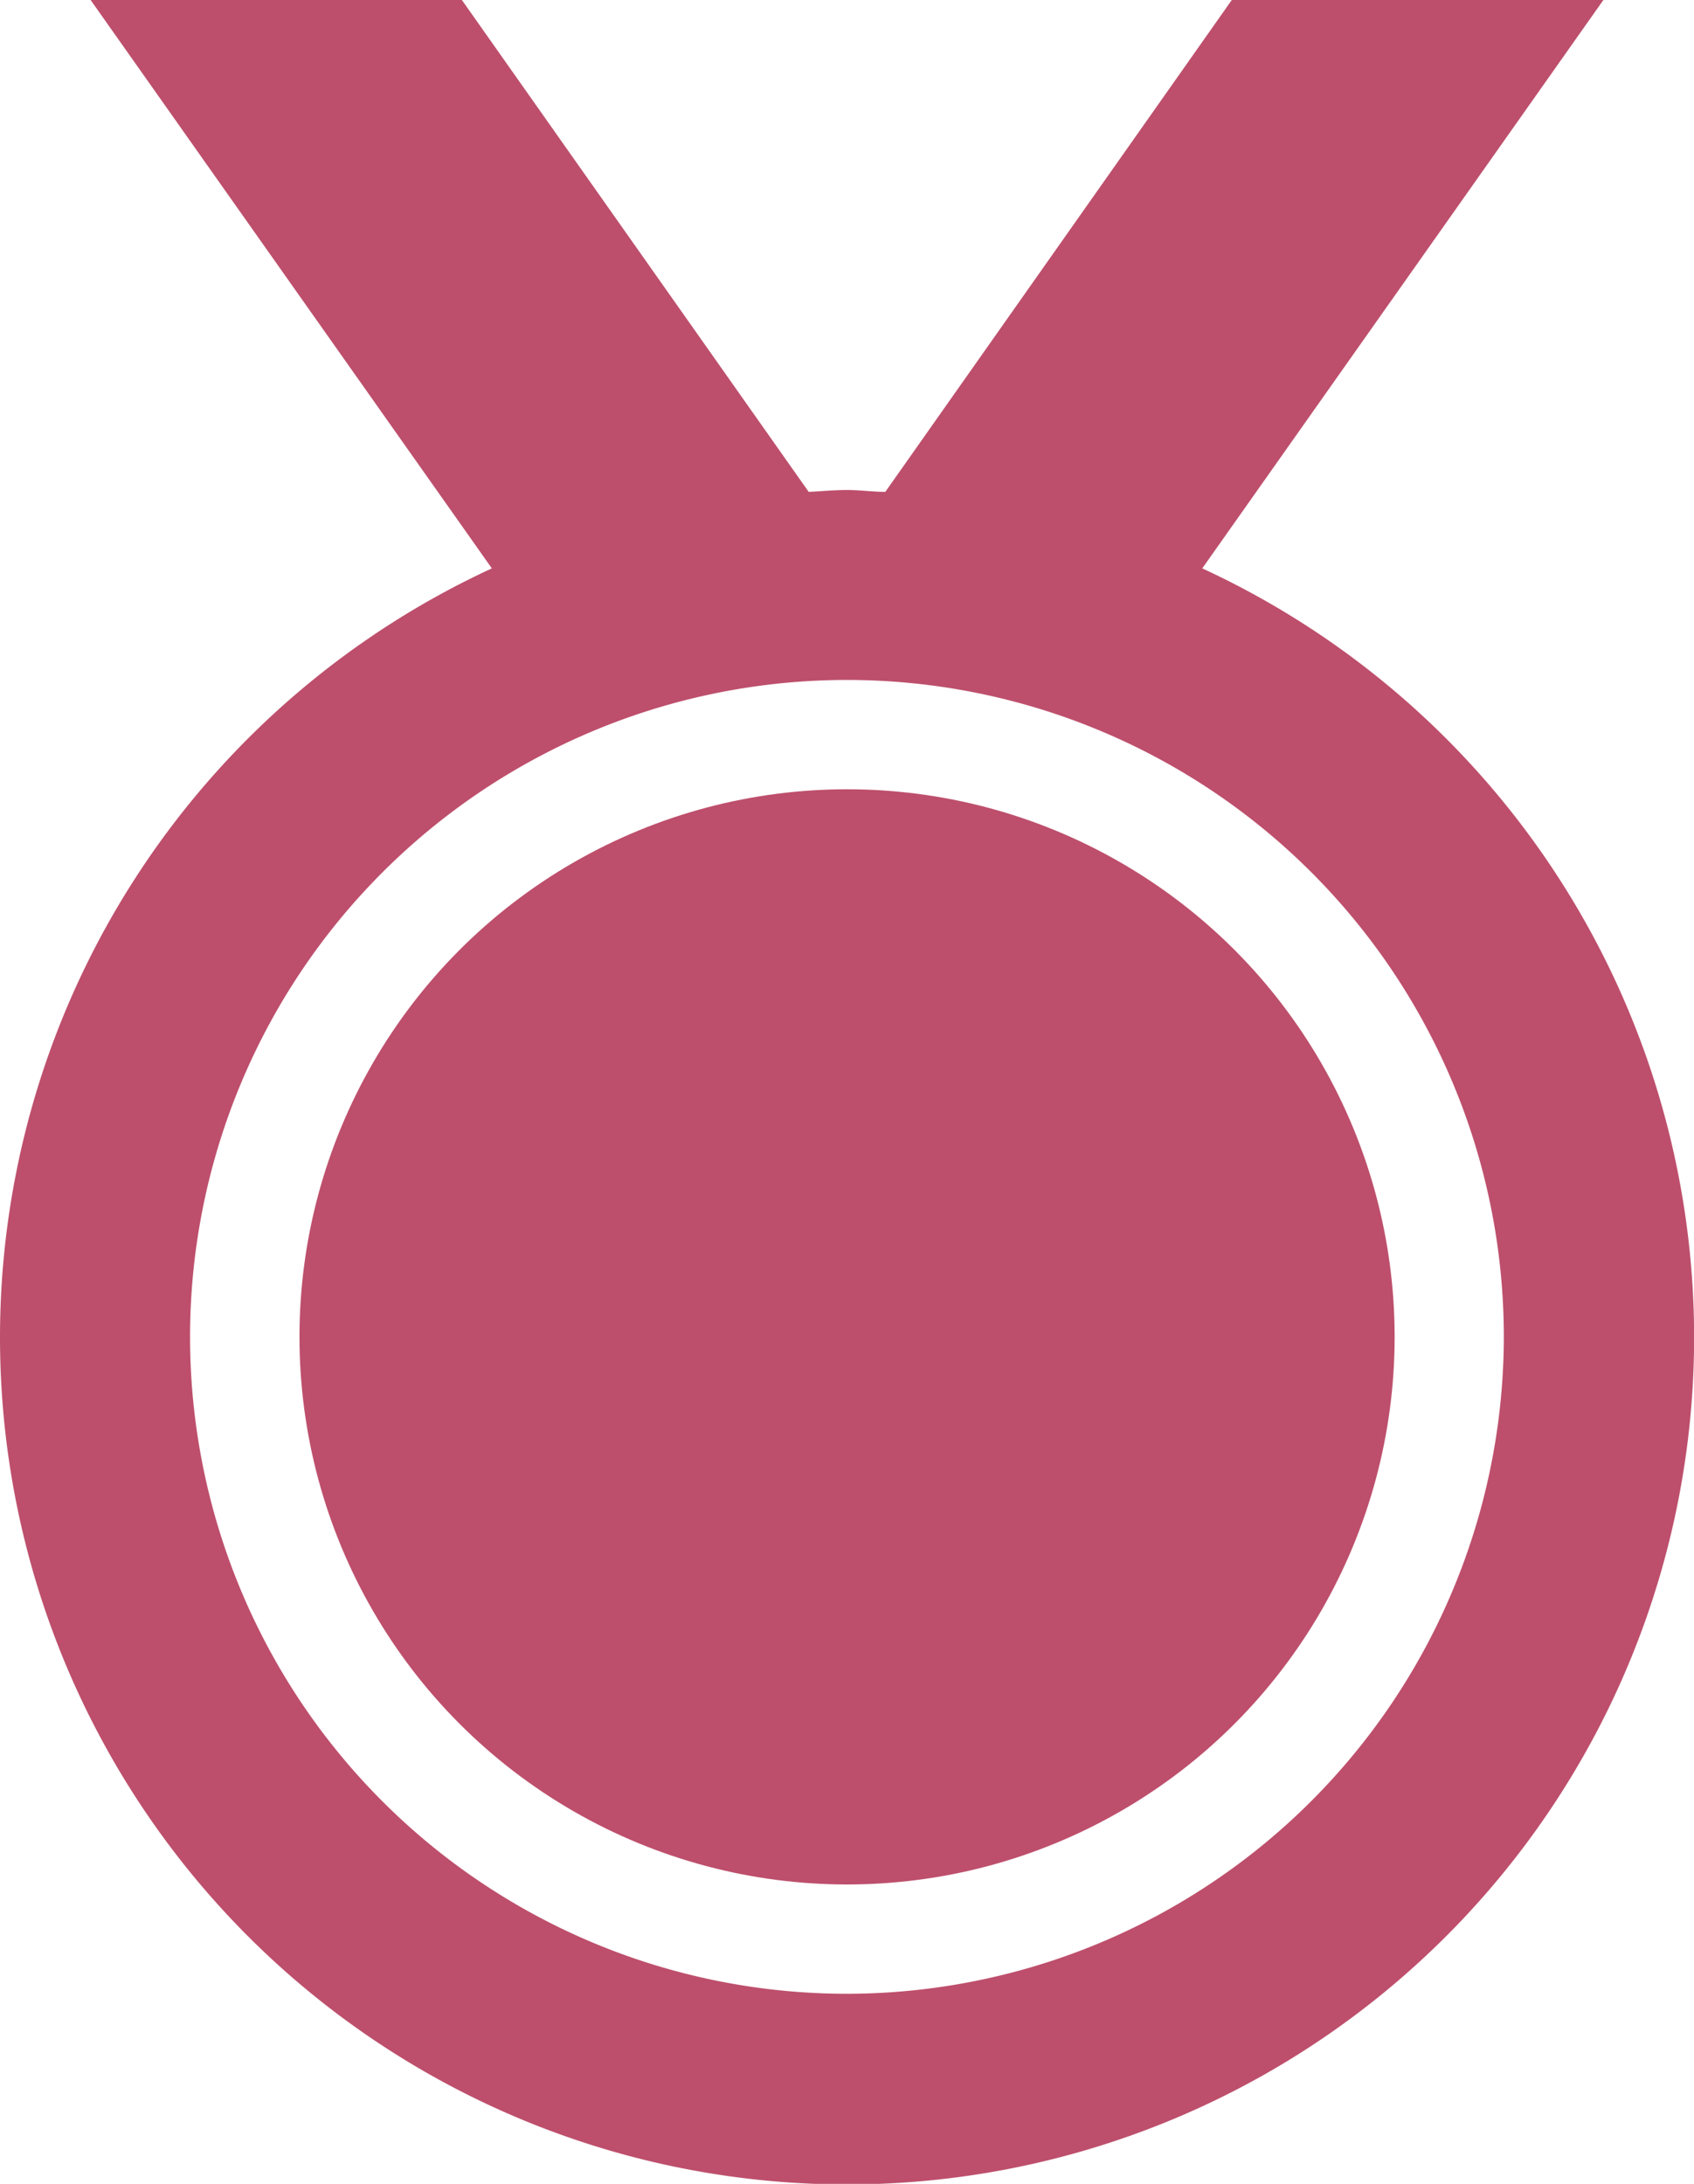 <svg xmlns="http://www.w3.org/2000/svg" viewBox="0 0 15.499 19.98"><defs><style>.cls-1{fill:#bd4f6c;}</style></defs><title>congrat_medal</title><g id="レイヤー_2" data-name="レイヤー 2"><g id="レイヤー_1-2" data-name="レイヤー 1"><circle class="cls-1" cx="7.75" cy="12.231" r="5.01"/><path class="cls-1" d="M11,5.2h0L14.67,0h-3.4L8.1,4.5h0c-.117,0-.232-.017-.351-.017s-.233.012-.35.017h0L4.226,0H.829L4.5,5.2h0a7.75,7.75,0,1,0,6.5,0ZM9.606,4.715h0Zm.717.214-.01,0Zm-5.138,0-.008,0ZM5.9,4.714h0ZM7.75,18.241a6.01,6.01,0,1,1,6.009-6.01A6.017,6.017,0,0,1,7.75,18.241Z"/></g></g></svg>